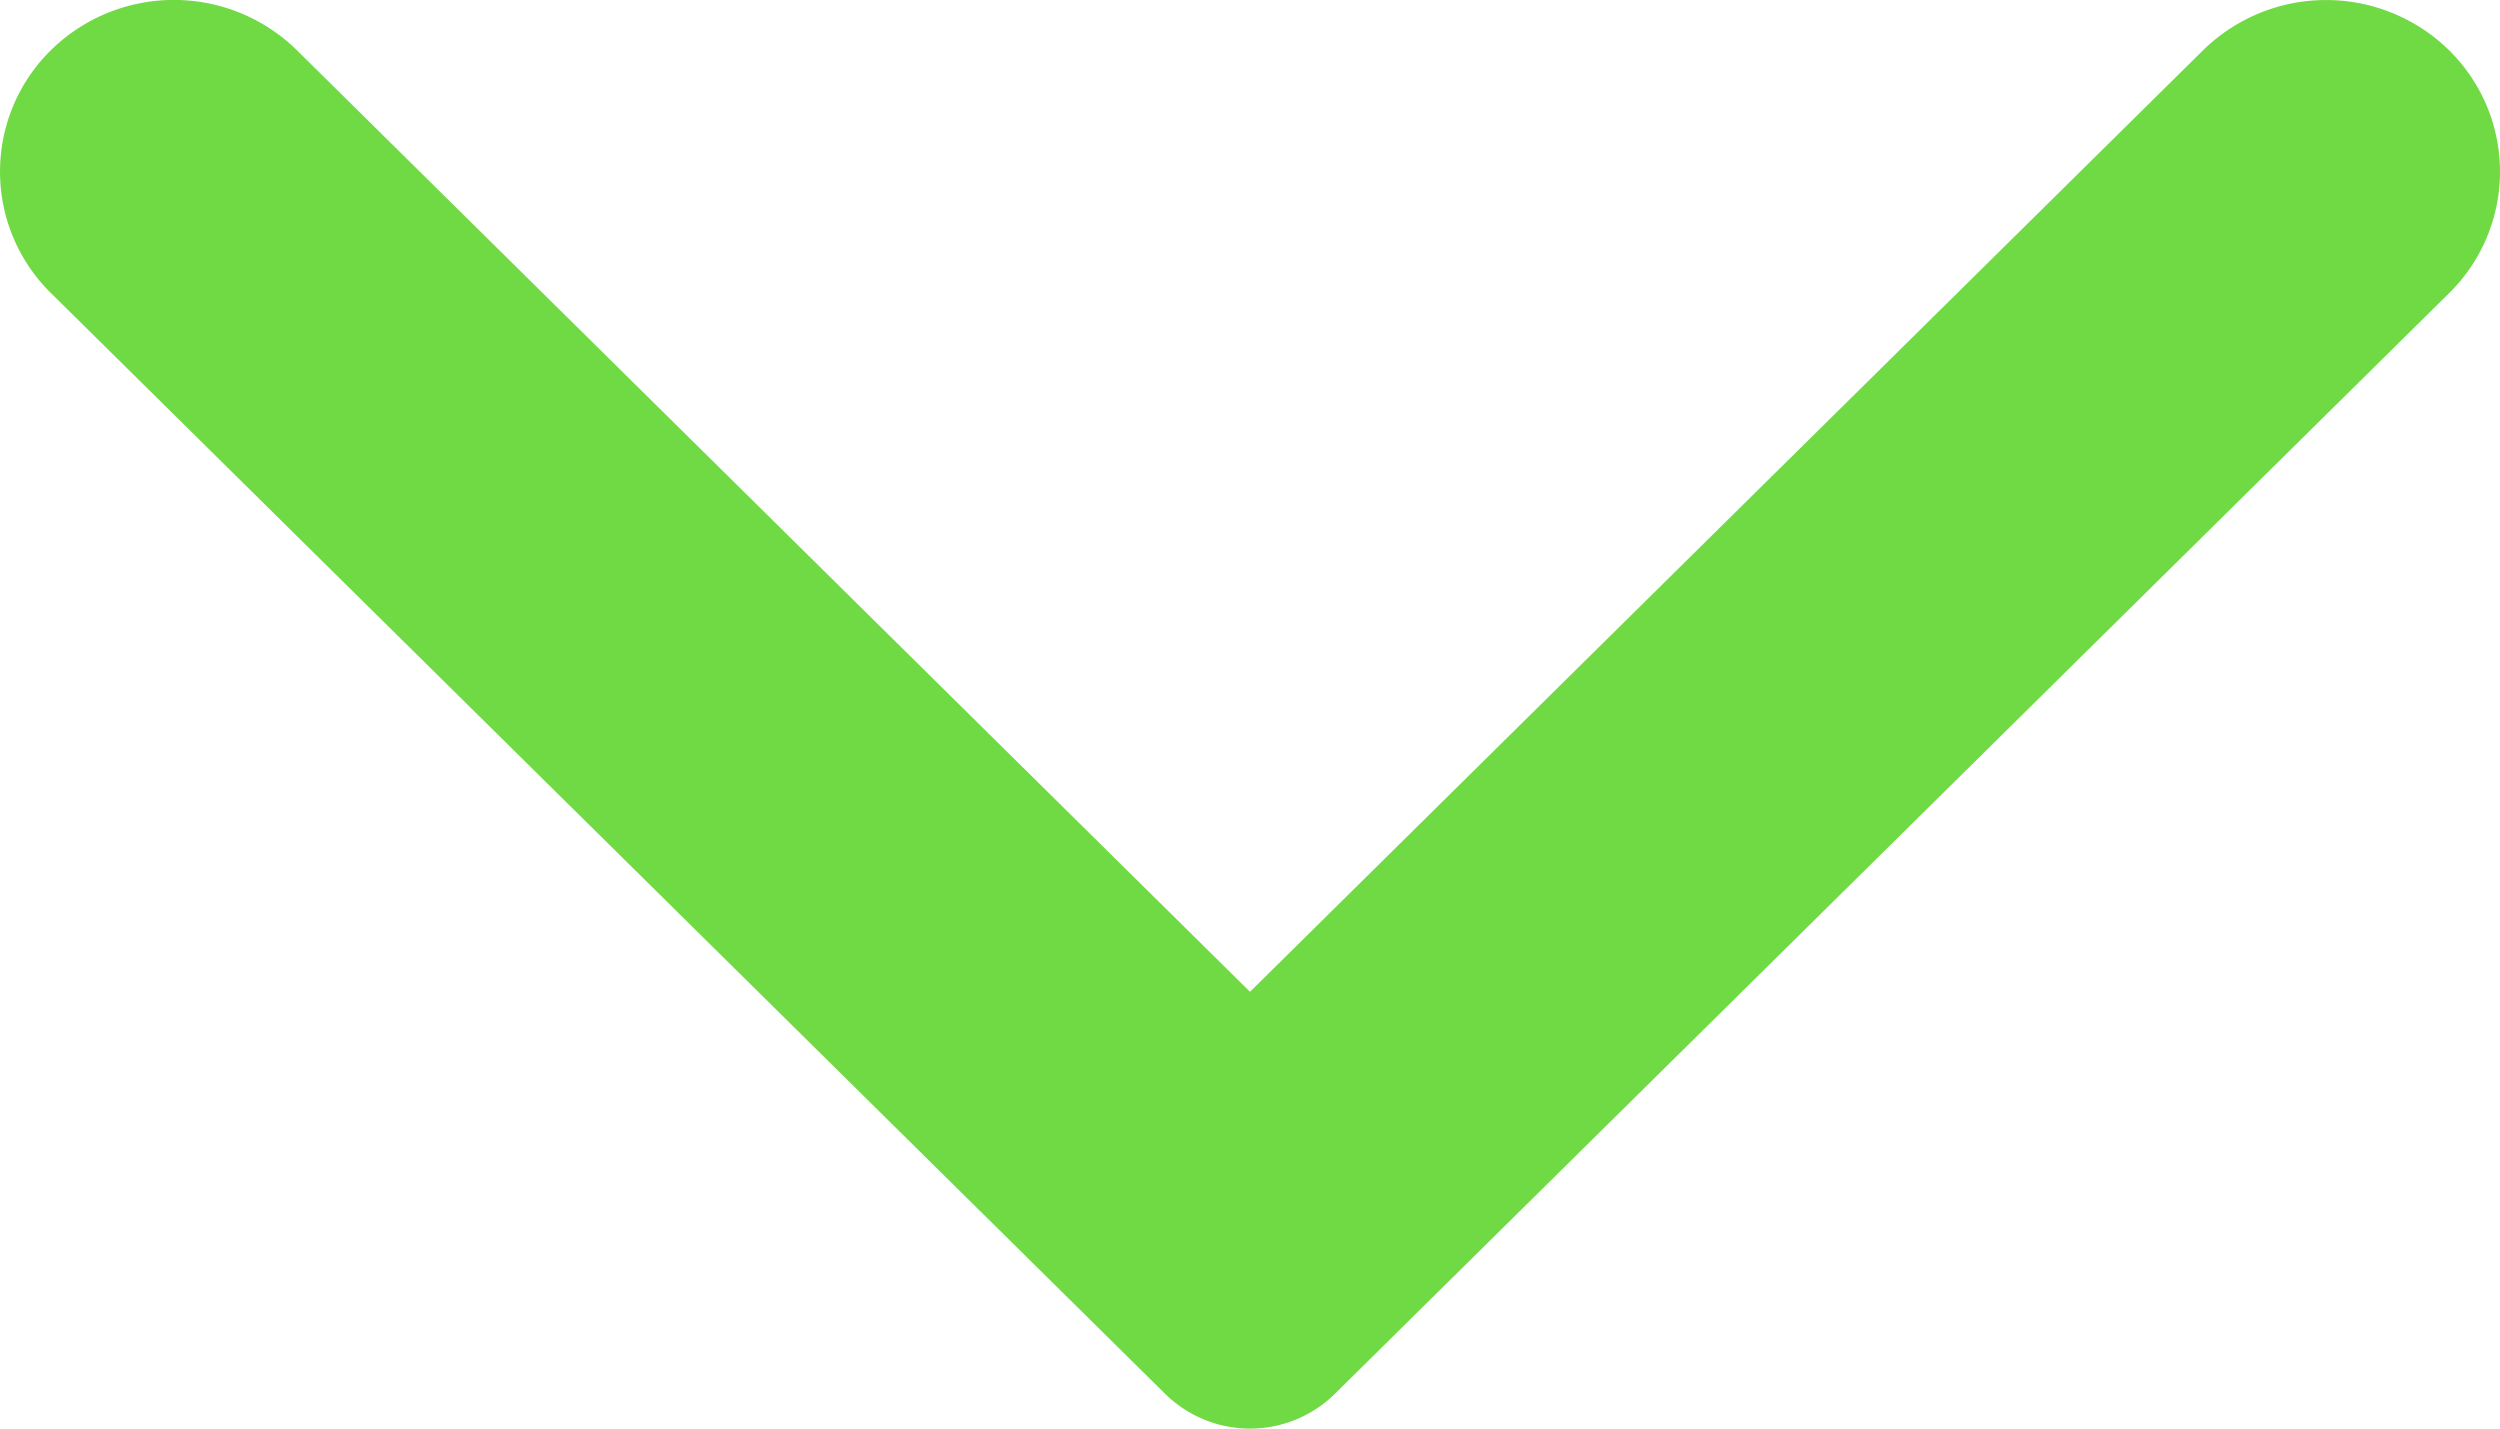 <svg xmlns="http://www.w3.org/2000/svg" width="21" height="12" viewBox="0 0 21 12">
  <path id="Chevron" d="M.292,11.213a1.016,1.016,0,0,1,0-1.426L9.538.428a1.431,1.431,0,0,1,2.041,0,1.475,1.475,0,0,1,0,2.065L3.669,10.5l7.909,8.006a1.476,1.476,0,0,1,0,2.066,1.431,1.431,0,0,1-2.041,0Z" transform="translate(0 12) rotate(-90)" fill="#6fda44"/>
</svg>
